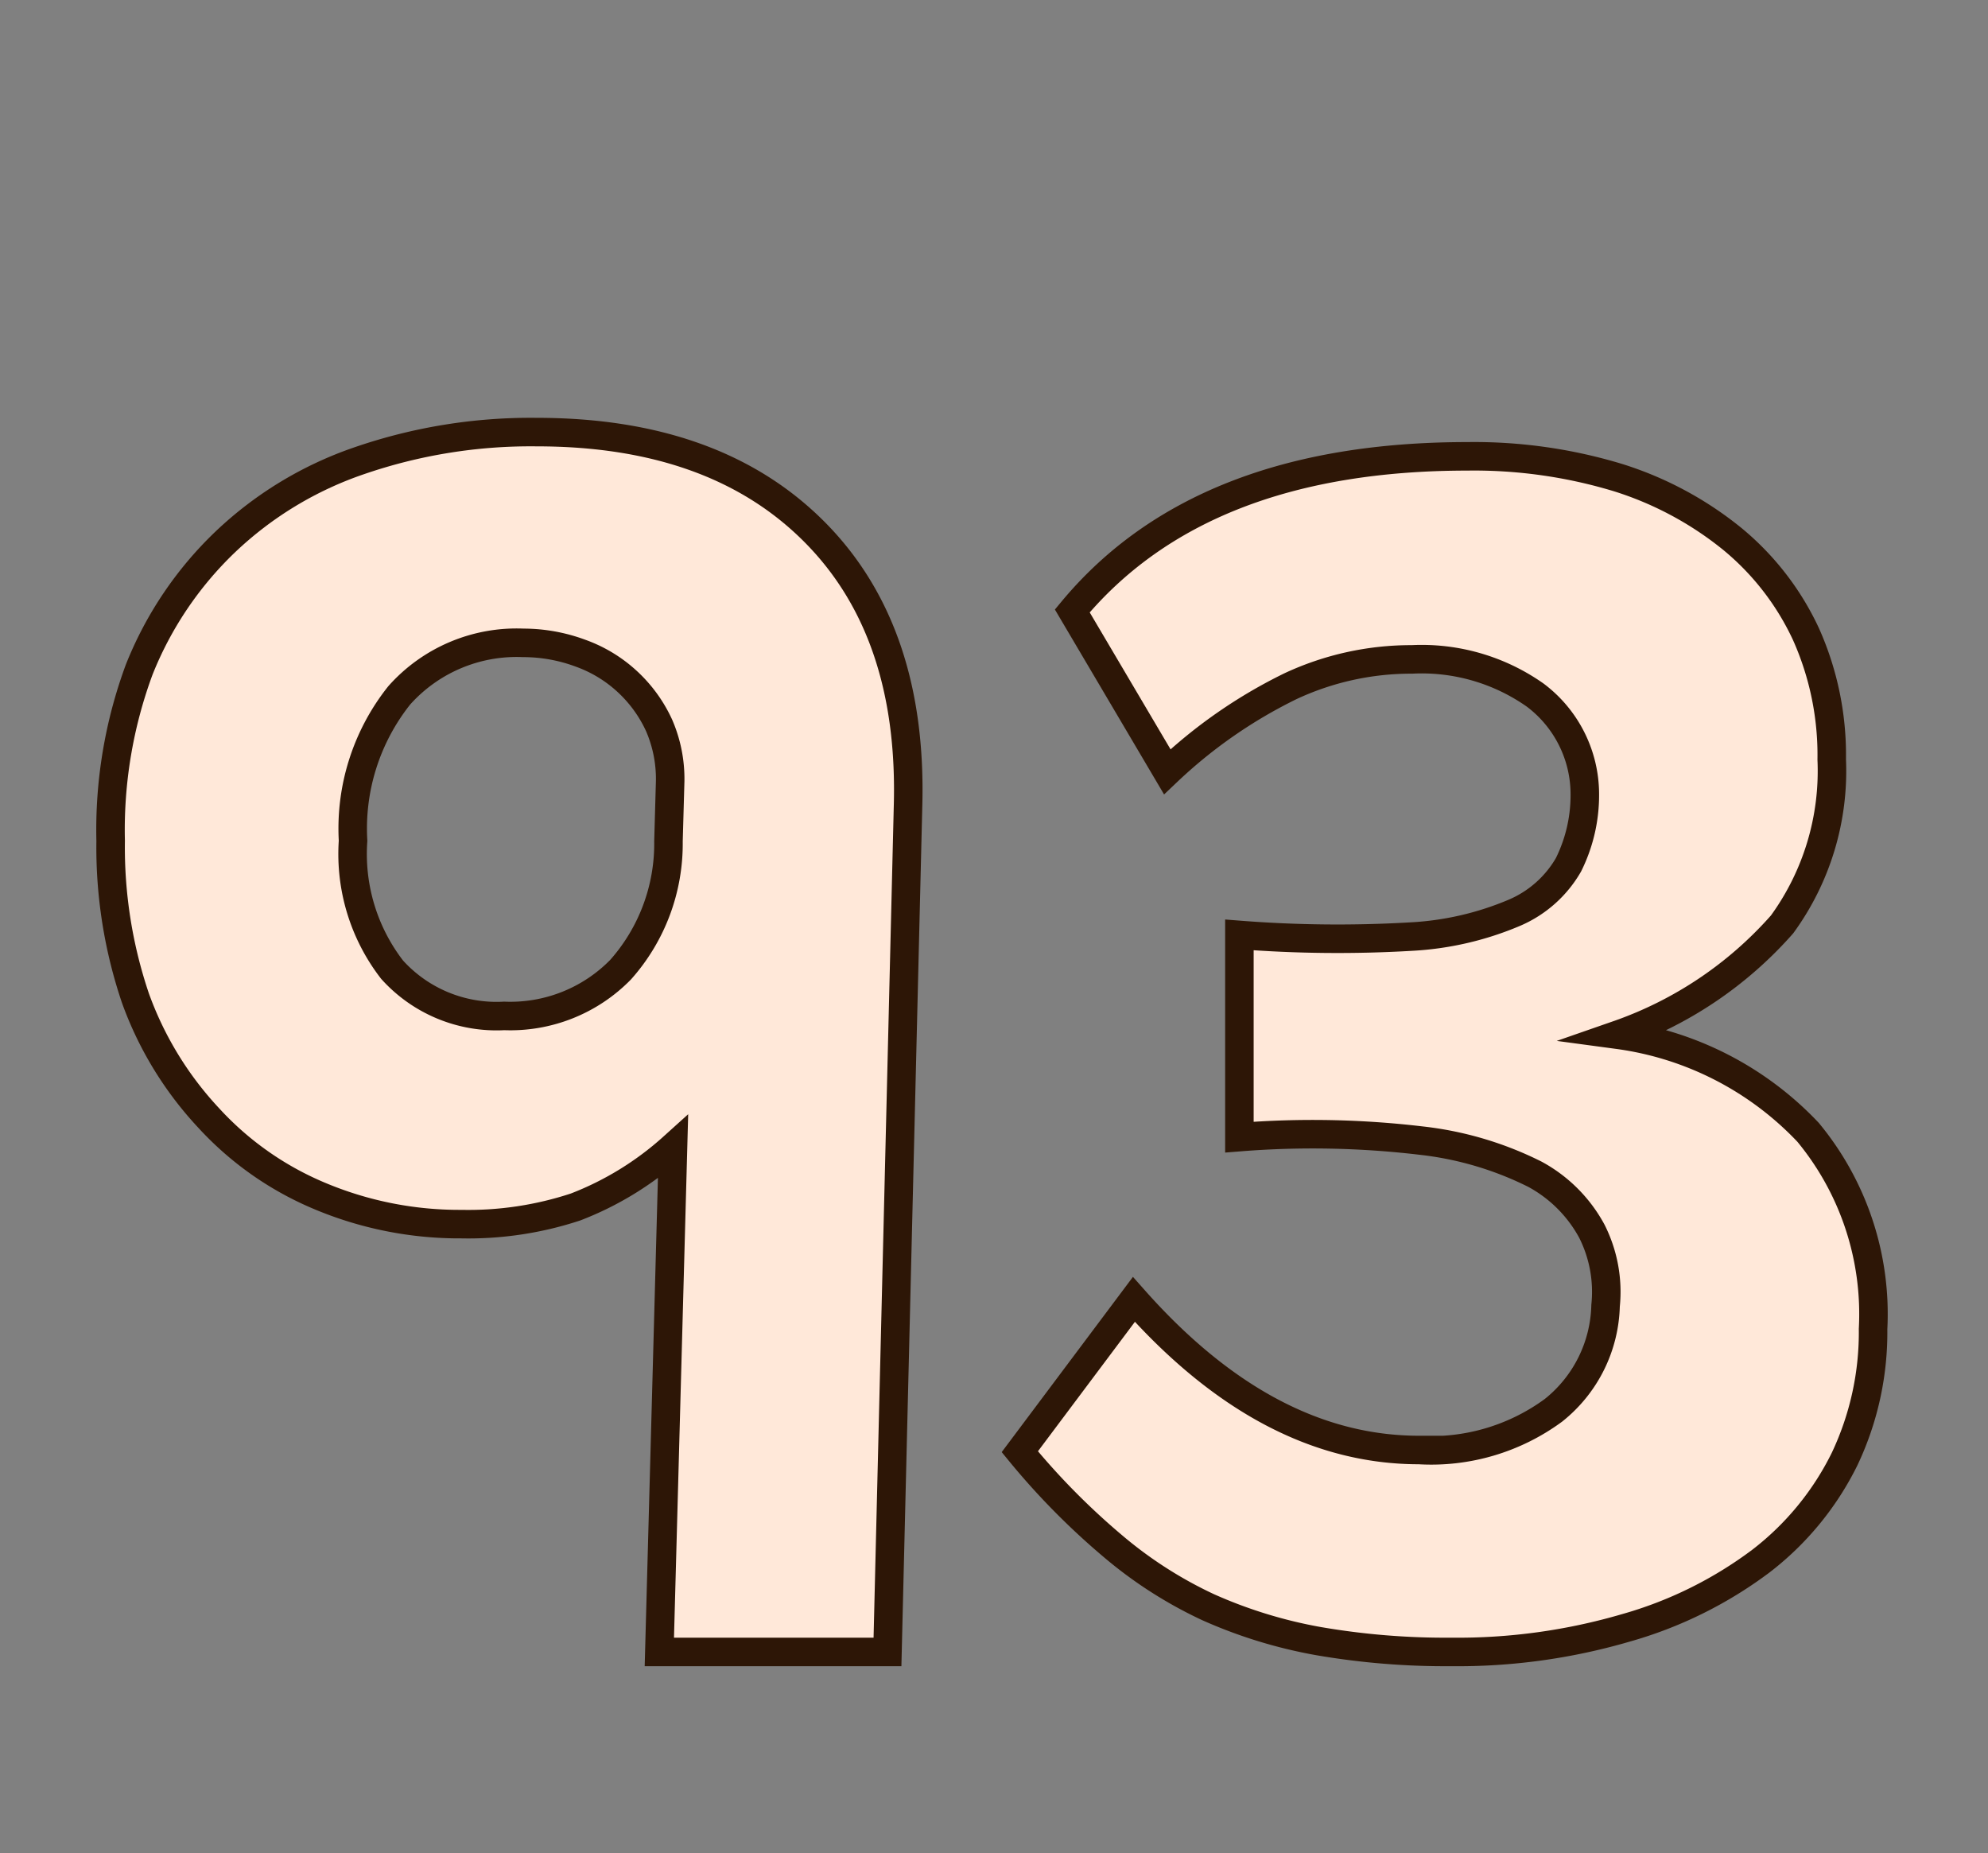 <svg id="Layer_1" data-name="Layer 1" xmlns="http://www.w3.org/2000/svg" viewBox="0 0 69.71 64.98"><rect x="0" y="0" width="69.71" height="64.98" fill="#808080" stroke="none"/><defs><style>.cls-1{fill:#ffe8d9;stroke:#2d1606;stroke-miterlimit:10;}</style></defs><path class="cls-1" d="M31.12,57.92h-8l.48-17.7a11,11,0,0,1-3.42,2.1,12,12,0,0,1-4,.6,12.64,12.64,0,0,1-5-1,11.07,11.07,0,0,1-3.87-2.73A12.21,12.21,0,0,1,4.75,35a16.48,16.48,0,0,1-.87-5.52,16.19,16.19,0,0,1,1-6A12.66,12.66,0,0,1,7.9,19a12.82,12.82,0,0,1,4.71-2.85,18.47,18.47,0,0,1,6.21-1q6.24,0,9.72,3.48t3.3,9.66ZM23.5,27.38a4.72,4.72,0,0,0-.39-1.95A4.83,4.83,0,0,0,22,23.9a4.79,4.79,0,0,0-1.65-1,5.76,5.76,0,0,0-2-.36A5.51,5.51,0,0,0,14,24.38a7.5,7.5,0,0,0-1.62,5.1A6.63,6.63,0,0,0,13.75,34a4.93,4.93,0,0,0,3.93,1.62A5.41,5.41,0,0,0,21.76,34a6.64,6.64,0,0,0,1.68-4.5Z"/><path class="cls-1" d="M65.68,46.6a10.37,10.37,0,0,1-1,4.56,10.19,10.19,0,0,1-2.94,3.58A14.42,14.42,0,0,1,57,57.08a21,21,0,0,1-6.12.84,26.19,26.19,0,0,1-4.65-.38,16.61,16.61,0,0,1-3.87-1.19A14.87,14.87,0,0,1,39,54.19a25.32,25.32,0,0,1-3.24-3.29l4-5.34q4.68,5.28,10,5.28a7.24,7.24,0,0,0,4.71-1.39,4.84,4.84,0,0,0,1.83-3.67,4.72,4.72,0,0,0-.48-2.61,4.94,4.94,0,0,0-2-2,11.82,11.82,0,0,0-4-1.18,32.3,32.3,0,0,0-6.36-.12V32.78a44.2,44.2,0,0,0,6,.06A10.71,10.71,0,0,0,53.11,32,4,4,0,0,0,55,30.32a5.49,5.49,0,0,0,.57-2.62,4.35,4.35,0,0,0-1.74-3.33,6.91,6.91,0,0,0-4.32-1.25,10,10,0,0,0-4.26.94,17.29,17.29,0,0,0-4.32,3L37.6,21.42Q42.1,16,51.46,16a17.38,17.38,0,0,1,5.29.75,12.09,12.09,0,0,1,4,2.15,9.52,9.52,0,0,1,2.58,3.34,10.38,10.38,0,0,1,.9,4.39,9.14,9.14,0,0,1-1.74,5.78,13.66,13.66,0,0,1-5.76,3.87A11.24,11.24,0,0,1,63.4,39.7,10,10,0,0,1,65.68,46.6Z"/></svg>